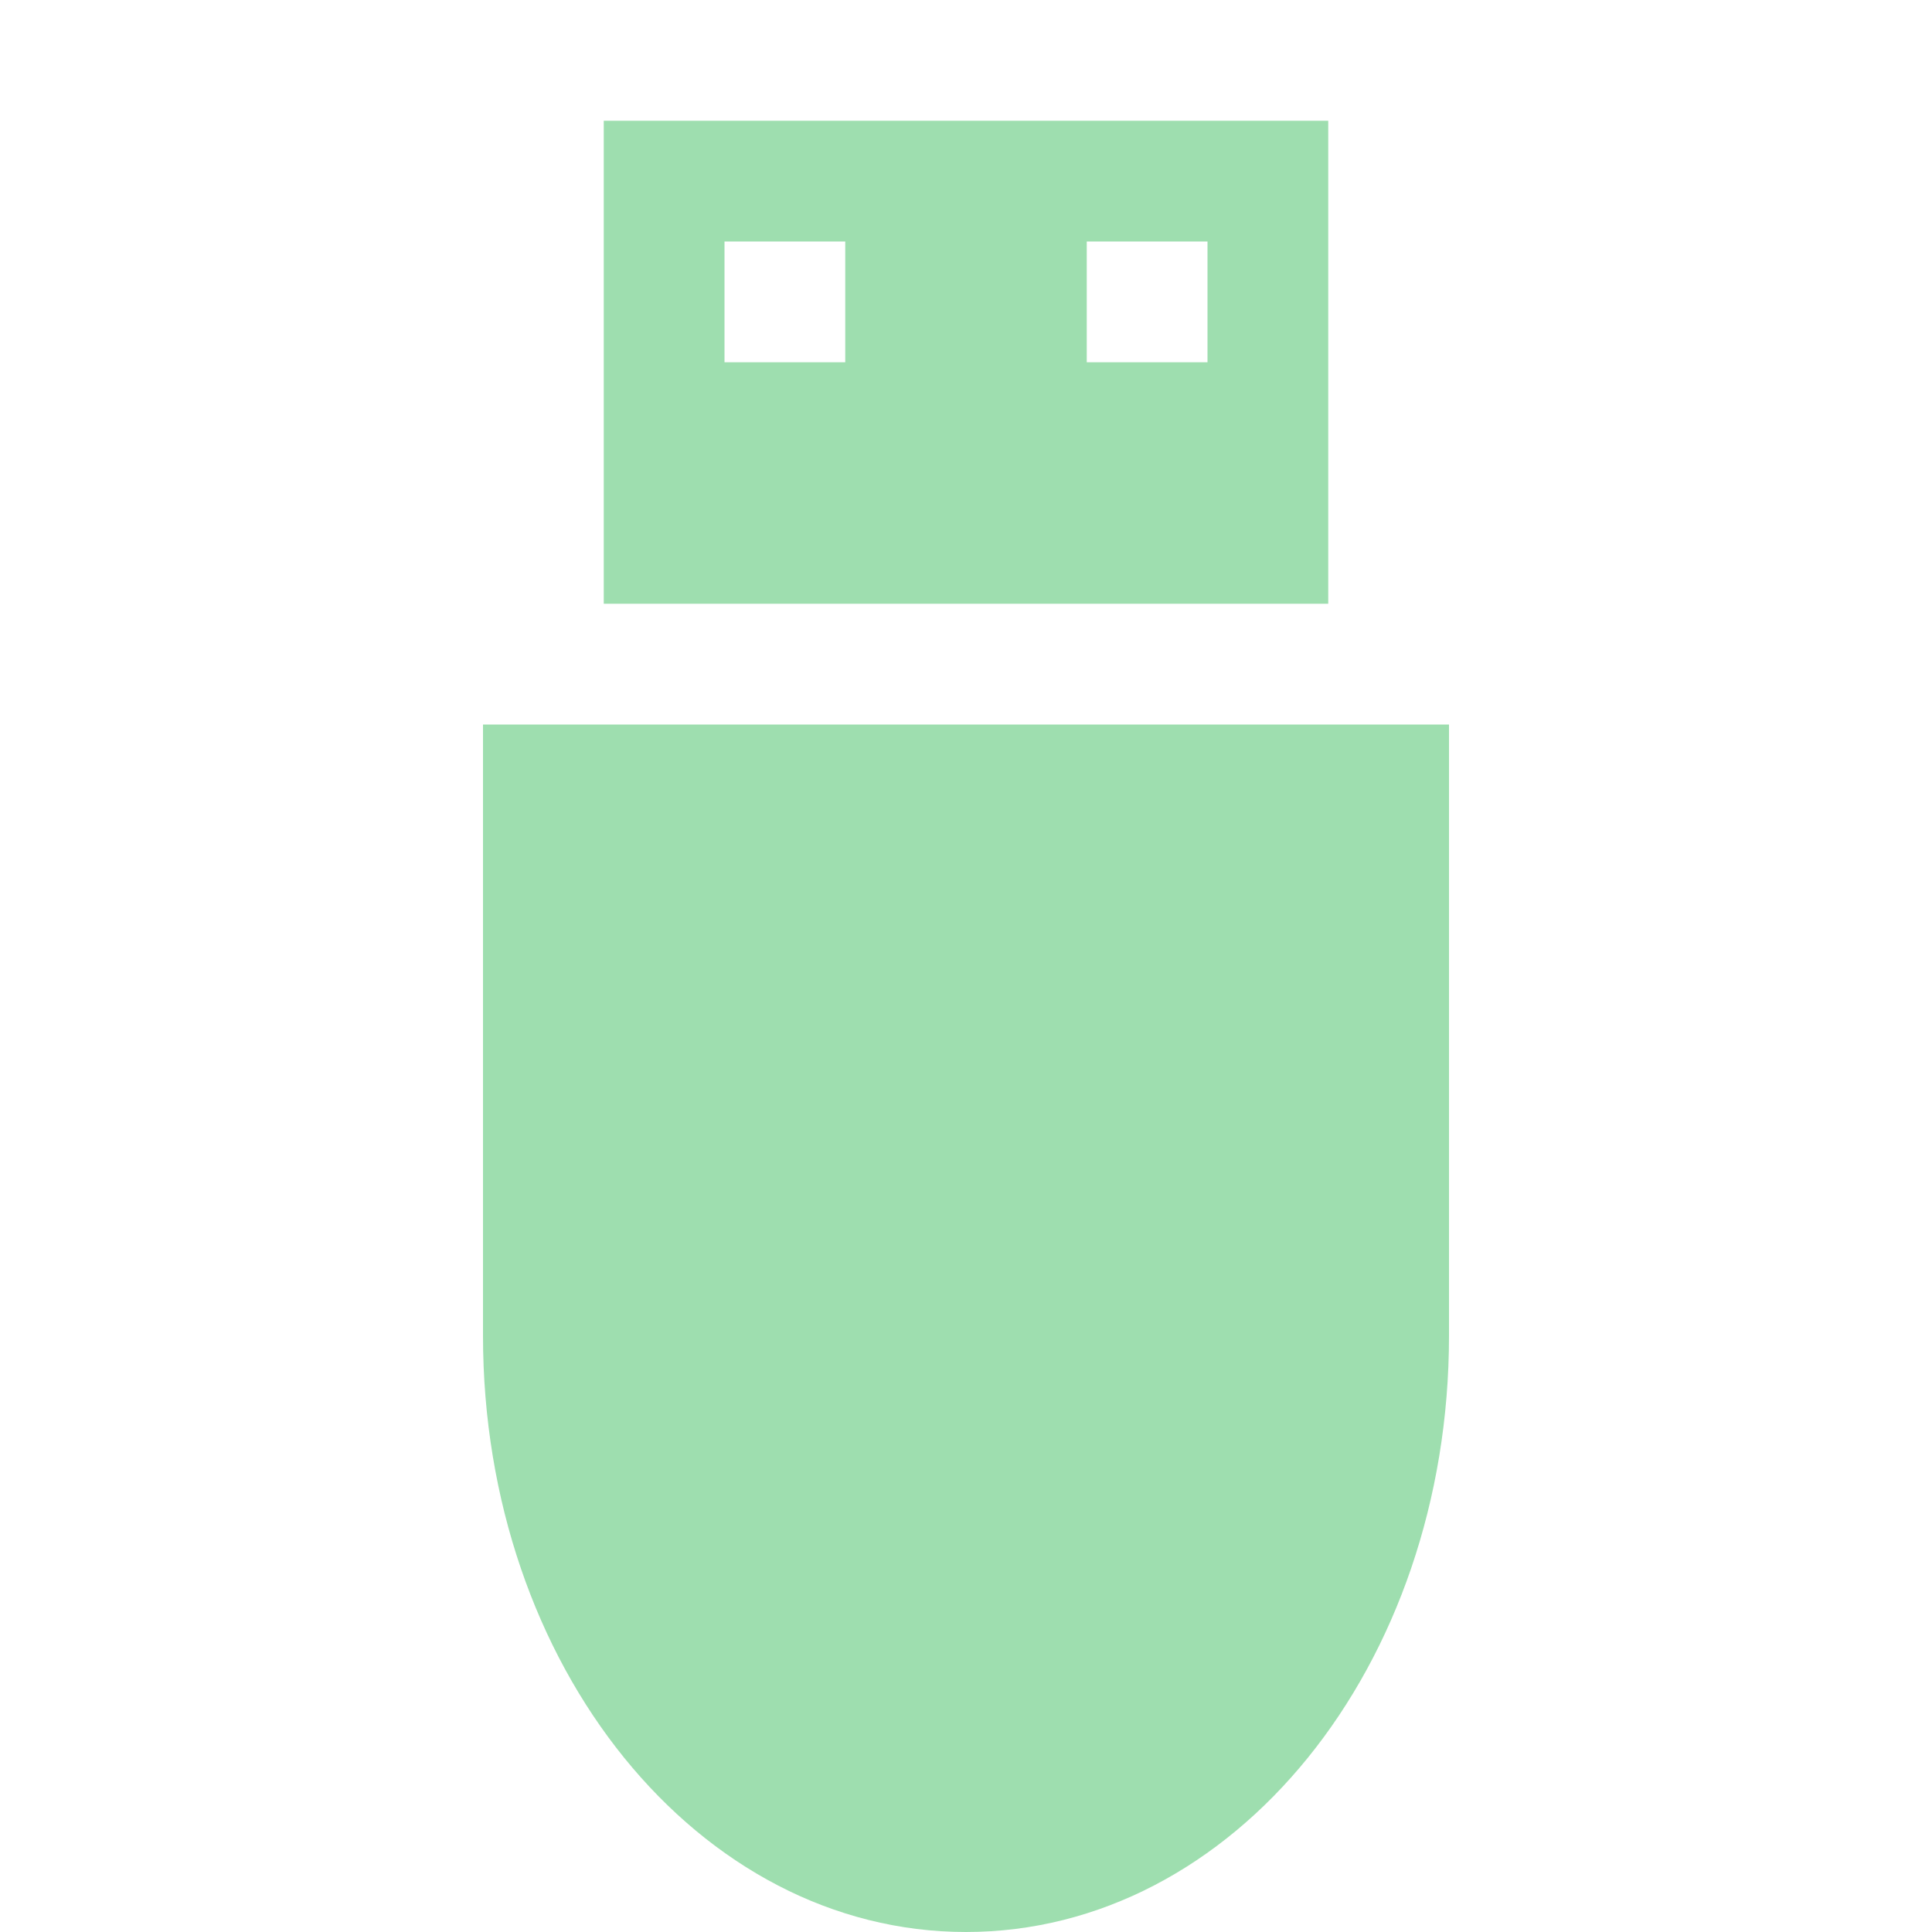 <?xml version='1.0' encoding='UTF-8' standalone='no'?>
<!-- Created with Inkscape (http://www.inkscape.org/) -->

<svg xmlns:cc='http://creativecommons.org/ns#' xmlns:dc='http://purl.org/dc/elements/1.1/' sodipodi:docname='media-removable-symbolic.svg' height='16' id='svg7384' xmlns:inkscape='http://www.inkscape.org/namespaces/inkscape' xmlns:rdf='http://www.w3.org/1999/02/22-rdf-syntax-ns#' xmlns:sodipodi='http://sodipodi.sourceforge.net/DTD/sodipodi-0.dtd' xmlns:svg='http://www.w3.org/2000/svg' inkscape:version='0.48.2 r9819' version='1.1' width='16' xmlns='http://www.w3.org/2000/svg'>
  <sodipodi:namedview inkscape:bbox-paths='false' bordercolor='#33994e' borderopacity='1' inkscape:current-layer='layer10' inkscape:cx='-47.49829' inkscape:cy='8.96987' gridtolerance='10' inkscape:guide-bbox='true' guidetolerance='10' id='namedview88' inkscape:object-nodes='false' inkscape:object-paths='false' objecttolerance='10' pagecolor='#2b8142' inkscape:pageopacity='1' inkscape:pageshadow='2' showborder='false' showgrid='false' showguides='true' inkscape:snap-bbox='true' inkscape:snap-bbox-midpoints='false' inkscape:snap-global='true' inkscape:snap-grids='true' inkscape:snap-nodes='false' inkscape:snap-others='false' inkscape:snap-to-guides='true' inkscape:window-height='1381' inkscape:window-maximized='1' inkscape:window-width='2560' inkscape:window-x='1600' inkscape:window-y='27' inkscape:zoom='1'>
    <inkscape:grid empspacing='2' enabled='true' id='grid4866' snapvisiblegridlinesonly='true' spacingx='1px' spacingy='1px' type='xygrid' visible='true'/>
  </sodipodi:namedview>
  <title id='title9167'>Gnome Symbolic Icon Theme</title>
  <defs id='defs7386'/>
  <g inkscape:groupmode='layer' id='layer9' inkscape:label='status' style='display:inline' transform='translate(-121,-467)'/>
  <g inkscape:groupmode='layer' id='layer10' inkscape:label='devices' transform='translate(-121,-467)'>
    <g id='g9439' inkscape:label='musicplayer' transform='translate(60,0)'>
      
    </g>
    <path inkscape:connector-curvature='0' d='m 133,473 0,5.062 c 0,2.736 -1.784,4.938 -4,4.938 -2.216,0 -4,-2.202 -4,-4.938 l 0,-5.062 z' id='rect9463' sodipodi:nodetypes='cssscc' style='fill:#9edeaf;fill-opacity:1;stroke:none'/>
    <path inkscape:connector-curvature='0' d='m 126,468 0,4 6,0 0,-4 -6,0 z m 1,1 1,0 0,1 -1,0 0,-1 z m 3,0 1,0 0,1 -1,0 0,-1 z' id='rect9466' style='fill:#9edeaf;fill-opacity:1;stroke:none'/>
  </g>
  <g inkscape:groupmode='layer' id='layer11' inkscape:label='apps' transform='translate(-121,-467)'/>
  <g inkscape:groupmode='layer' id='layer13' inkscape:label='places' transform='translate(-121,-467)'/>
  <g inkscape:groupmode='layer' id='layer14' inkscape:label='mimetypes' transform='translate(-121,-467)'/>
  <g inkscape:groupmode='layer' id='layer15' inkscape:label='emblems' style='display:inline' transform='translate(-121,-467)'/>
  <g inkscape:groupmode='layer' id='g71291' inkscape:label='emotes' style='display:inline' transform='translate(-121,-467)'/>
  <g inkscape:groupmode='layer' id='g4953' inkscape:label='categories' style='display:inline' transform='translate(-121,-467)'/>
  <g inkscape:groupmode='layer' id='layer12' inkscape:label='actions' style='display:inline' transform='translate(-121,-467)'/>
</svg>
